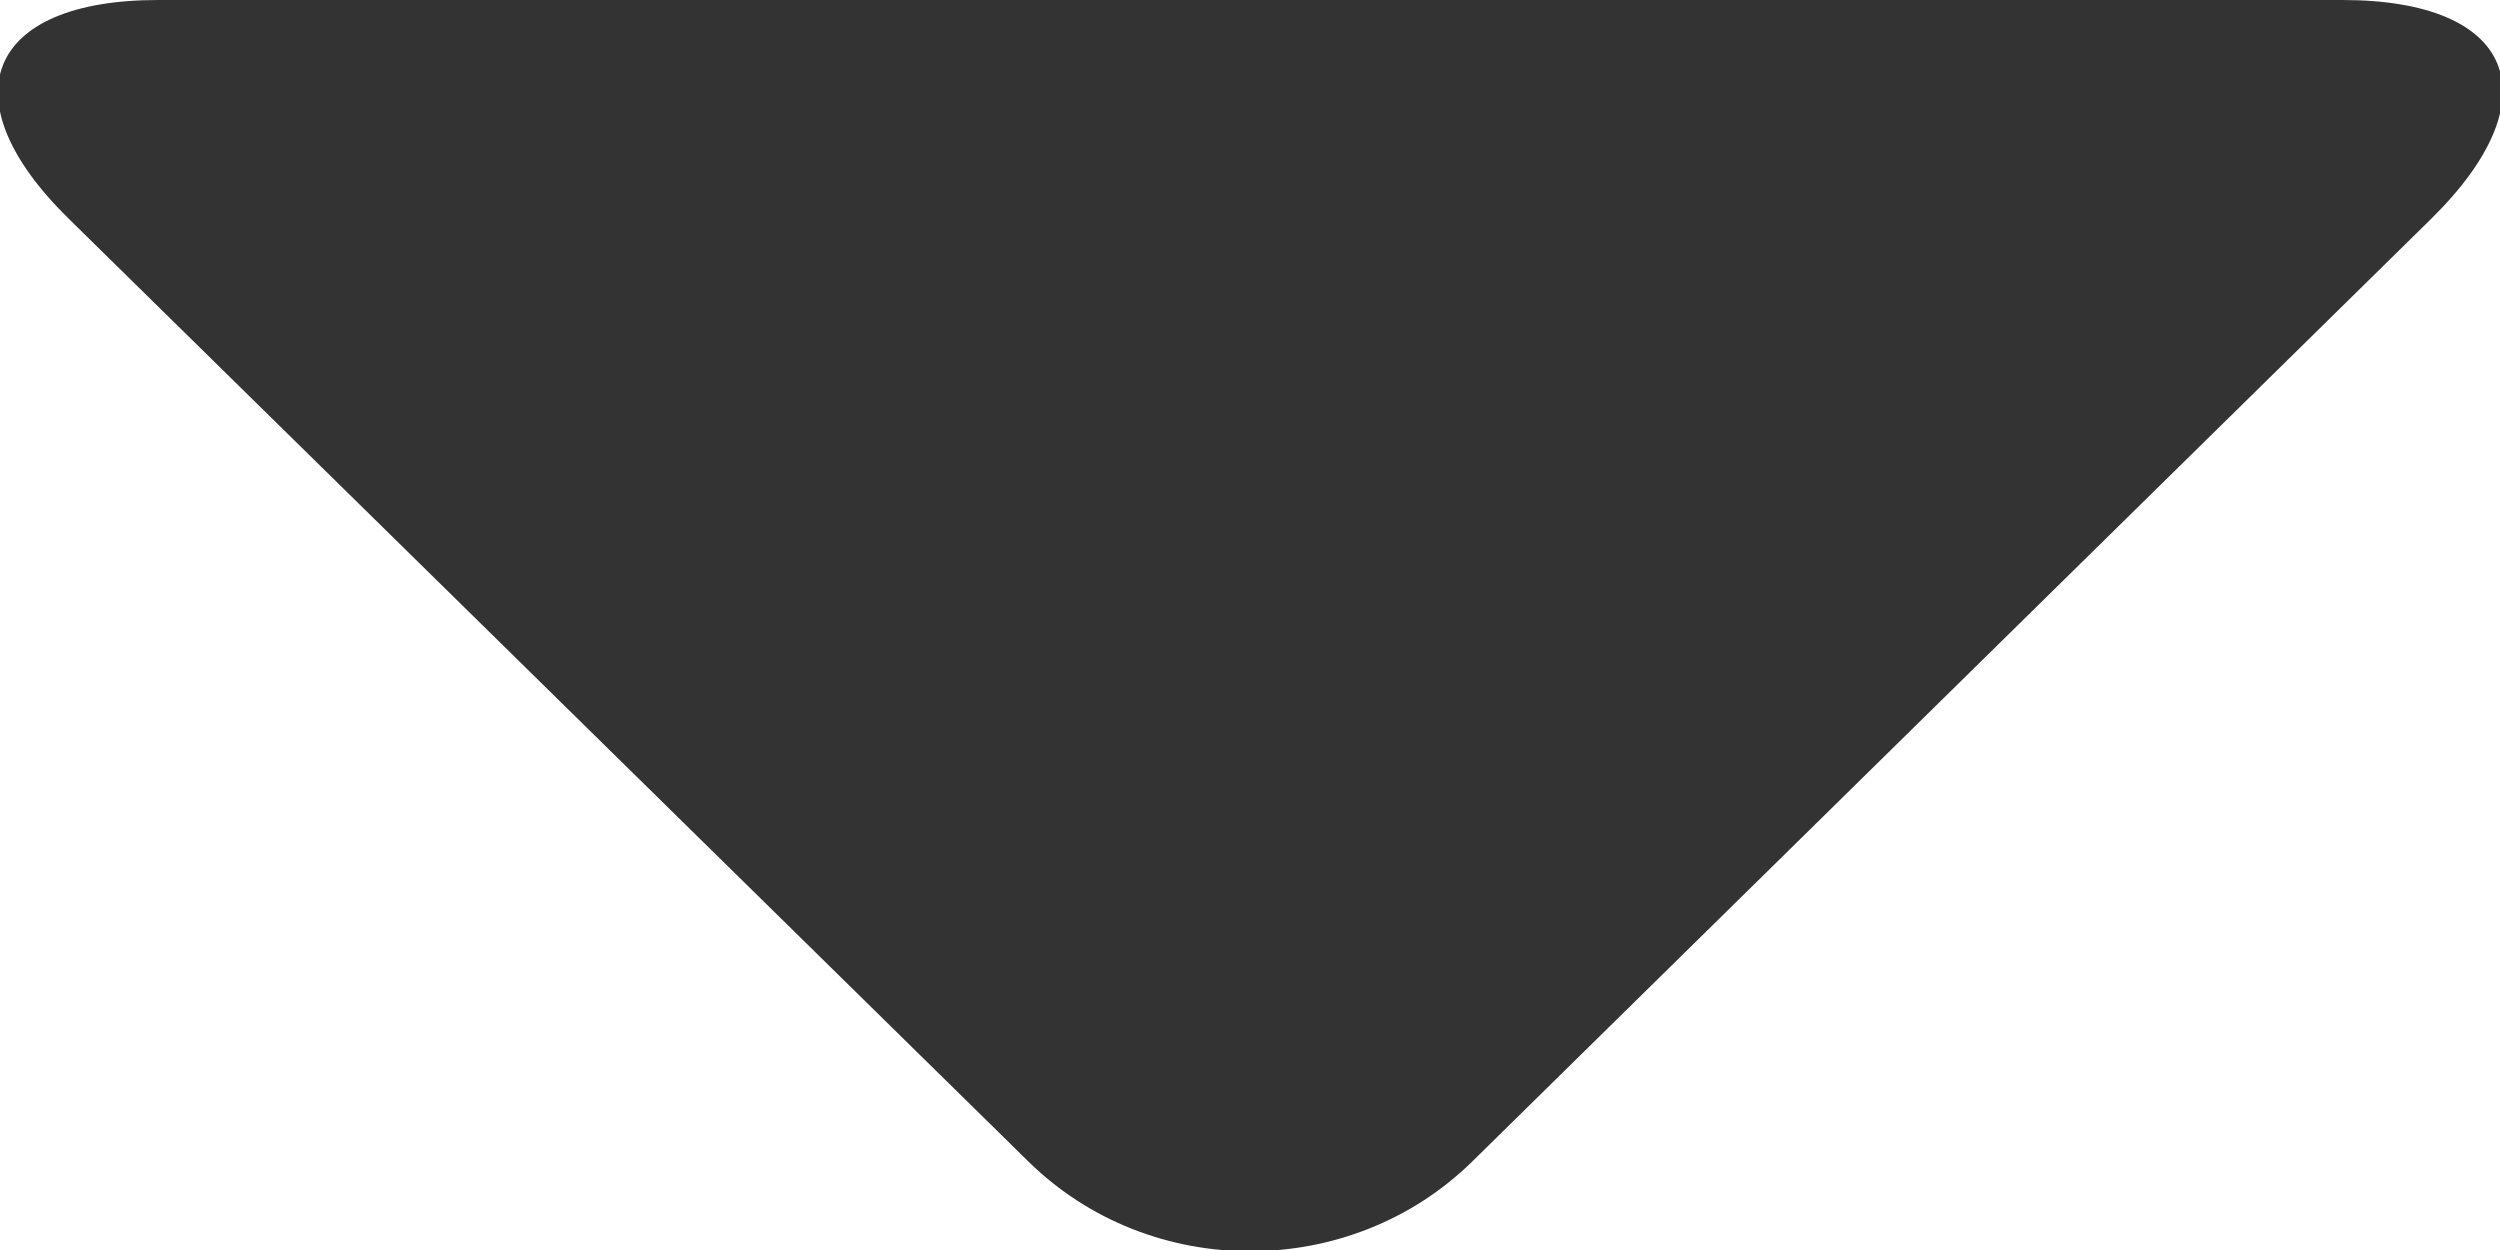 <svg width="8" height="4" viewBox="0 0 8 4" xmlns="http://www.w3.org/2000/svg"><title>Triangle 2</title><path d="M3.29 3.716c.392.386 1.034.382 1.422 0L7.78.7c.393-.387.267-.7-.284-.7H.506C-.045 0-.17.318.22.7l3.07 3.016z" fill="#333" fill-rule="evenodd"/></svg> 
